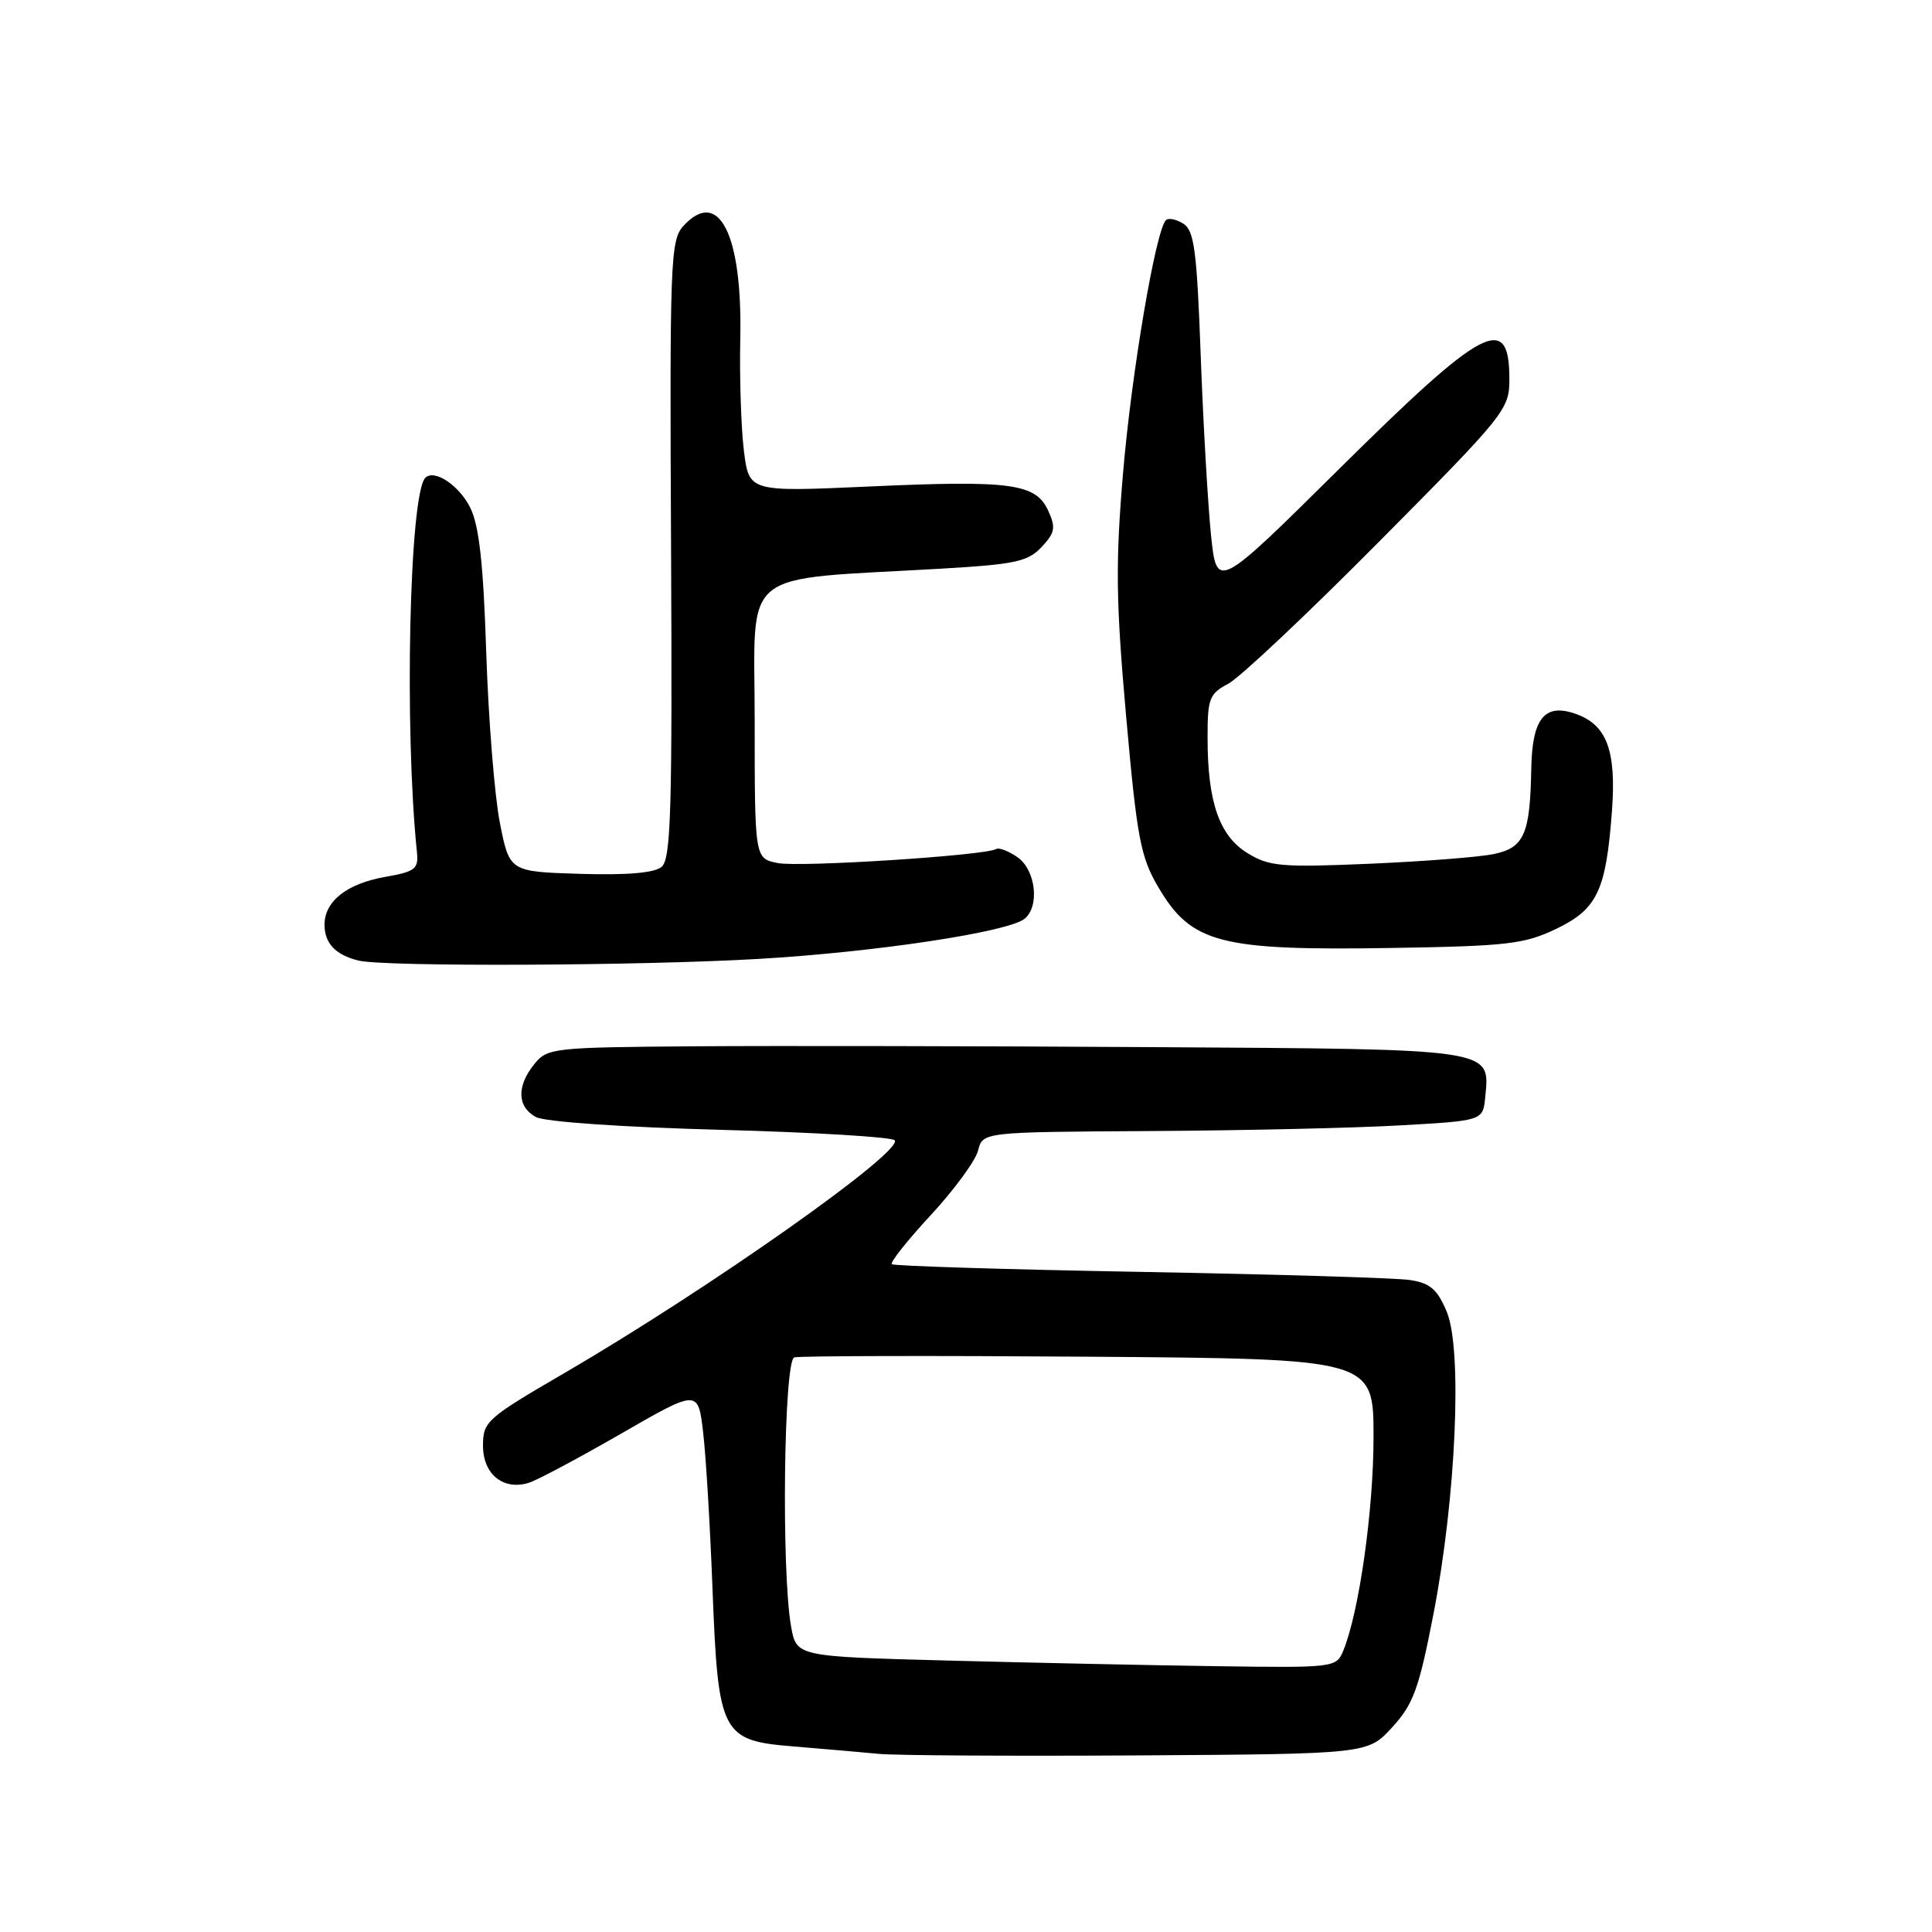 <?xml version="1.0" encoding="UTF-8" standalone="no"?>
<!DOCTYPE svg PUBLIC "-//W3C//DTD SVG 1.1//EN" "http://www.w3.org/Graphics/SVG/1.1/DTD/svg11.dtd" >
<svg xmlns="http://www.w3.org/2000/svg" xmlns:xlink="http://www.w3.org/1999/xlink" version="1.1" viewBox="0 0 256 256">
 <g >
 <path fill="currentColor"
d=" M 184.47 228.88 C 187.27 225.82 188.01 223.82 189.93 213.92 C 192.93 198.51 193.80 178.81 191.70 173.81 C 190.45 170.83 189.51 170.02 186.83 169.61 C 185.00 169.33 168.90 168.85 151.06 168.53 C 133.22 168.21 118.42 167.75 118.17 167.51 C 117.93 167.26 120.26 164.32 123.36 160.98 C 126.45 157.64 129.26 153.80 129.60 152.45 C 130.22 150.00 130.22 150.00 152.36 149.87 C 164.54 149.80 179.45 149.47 185.50 149.12 C 196.50 148.50 196.50 148.50 196.80 145.38 C 197.43 138.90 198.30 139.03 152.68 138.75 C 130.03 138.61 102.75 138.56 92.05 138.64 C 73.24 138.78 72.53 138.86 70.80 141.00 C 68.43 143.93 68.52 146.67 71.03 148.02 C 72.21 148.65 82.51 149.36 95.57 149.71 C 107.95 150.04 118.29 150.67 118.56 151.10 C 119.56 152.72 93.88 170.81 74.75 181.96 C 64.46 187.95 64.00 188.36 64.00 191.57 C 64.00 195.36 66.71 197.54 70.10 196.47 C 71.21 196.12 76.70 193.19 82.31 189.96 C 92.50 184.09 92.50 184.09 93.17 189.80 C 93.54 192.93 94.09 202.15 94.40 210.27 C 95.16 229.88 95.54 230.63 105.23 231.42 C 109.23 231.75 114.30 232.19 116.50 232.40 C 118.70 232.61 134.17 232.70 150.87 232.60 C 181.24 232.41 181.24 232.41 184.47 228.88 Z  M 100.52 127.06 C 115.98 126.16 133.54 123.51 135.75 121.75 C 137.79 120.12 137.25 115.29 134.84 113.60 C 133.65 112.77 132.37 112.27 132.00 112.50 C 130.60 113.36 105.97 114.94 103.05 114.36 C 100.00 113.75 100.00 113.75 100.00 95.52 C 100.00 74.94 97.56 76.93 124.72 75.35 C 134.52 74.78 136.20 74.42 138.01 72.49 C 139.80 70.58 139.92 69.92 138.89 67.66 C 137.25 64.06 133.93 63.61 115.06 64.47 C 99.25 65.18 99.25 65.18 98.57 59.72 C 98.20 56.72 97.98 50.04 98.09 44.88 C 98.39 31.01 95.22 24.78 90.52 29.98 C 88.84 31.83 88.73 34.76 88.92 72.81 C 89.09 107.57 88.90 113.84 87.66 114.87 C 86.69 115.67 83.10 115.98 76.86 115.79 C 67.51 115.50 67.51 115.50 66.23 109.00 C 65.53 105.42 64.72 95.30 64.43 86.50 C 64.05 74.67 63.49 69.66 62.31 67.27 C 60.84 64.31 57.55 62.12 56.36 63.31 C 54.25 65.42 53.55 96.47 55.25 112.96 C 55.47 115.13 55.00 115.50 51.11 116.18 C 45.98 117.07 43.00 119.41 43.00 122.53 C 43.00 124.99 44.46 126.53 47.50 127.28 C 50.92 128.12 84.75 127.98 100.52 127.06 Z  M 206.18 123.09 C 211.65 120.47 212.80 118.04 213.59 107.50 C 214.19 99.45 212.92 96.05 208.79 94.59 C 204.66 93.14 203.02 95.18 202.90 101.87 C 202.75 110.53 201.96 112.32 197.96 113.16 C 196.06 113.57 188.65 114.14 181.50 114.45 C 169.79 114.95 168.18 114.81 165.31 113.05 C 161.57 110.76 160.01 106.29 160.01 97.78 C 160.00 92.55 160.24 91.93 162.75 90.60 C 164.26 89.81 173.26 81.33 182.75 71.76 C 199.49 54.89 200.00 54.25 200.00 50.24 C 200.00 41.34 196.66 43.10 177.36 62.22 C 161.22 78.20 161.22 78.20 160.46 70.85 C 160.05 66.81 159.43 56.12 159.10 47.11 C 158.59 33.17 158.24 30.55 156.80 29.64 C 155.86 29.05 154.82 28.84 154.49 29.17 C 153.13 30.54 149.93 49.42 148.81 62.67 C 147.80 74.62 147.86 79.67 149.22 94.94 C 150.65 111.02 151.13 113.54 153.45 117.50 C 157.85 125.01 161.57 125.98 184.50 125.61 C 199.72 125.36 201.99 125.10 206.18 123.09 Z  M 125.52 220.03 C 105.53 219.50 105.53 219.50 104.82 215.50 C 103.52 208.16 103.86 180.25 105.25 179.86 C 105.94 179.66 123.49 179.62 144.25 179.77 C 182.00 180.05 182.00 180.05 182.00 190.42 C 182.00 200.15 180.08 213.68 177.98 218.75 C 177.06 220.96 176.78 221.00 161.27 220.78 C 152.60 220.66 136.51 220.32 125.52 220.03 Z "/>
</g>
</svg>